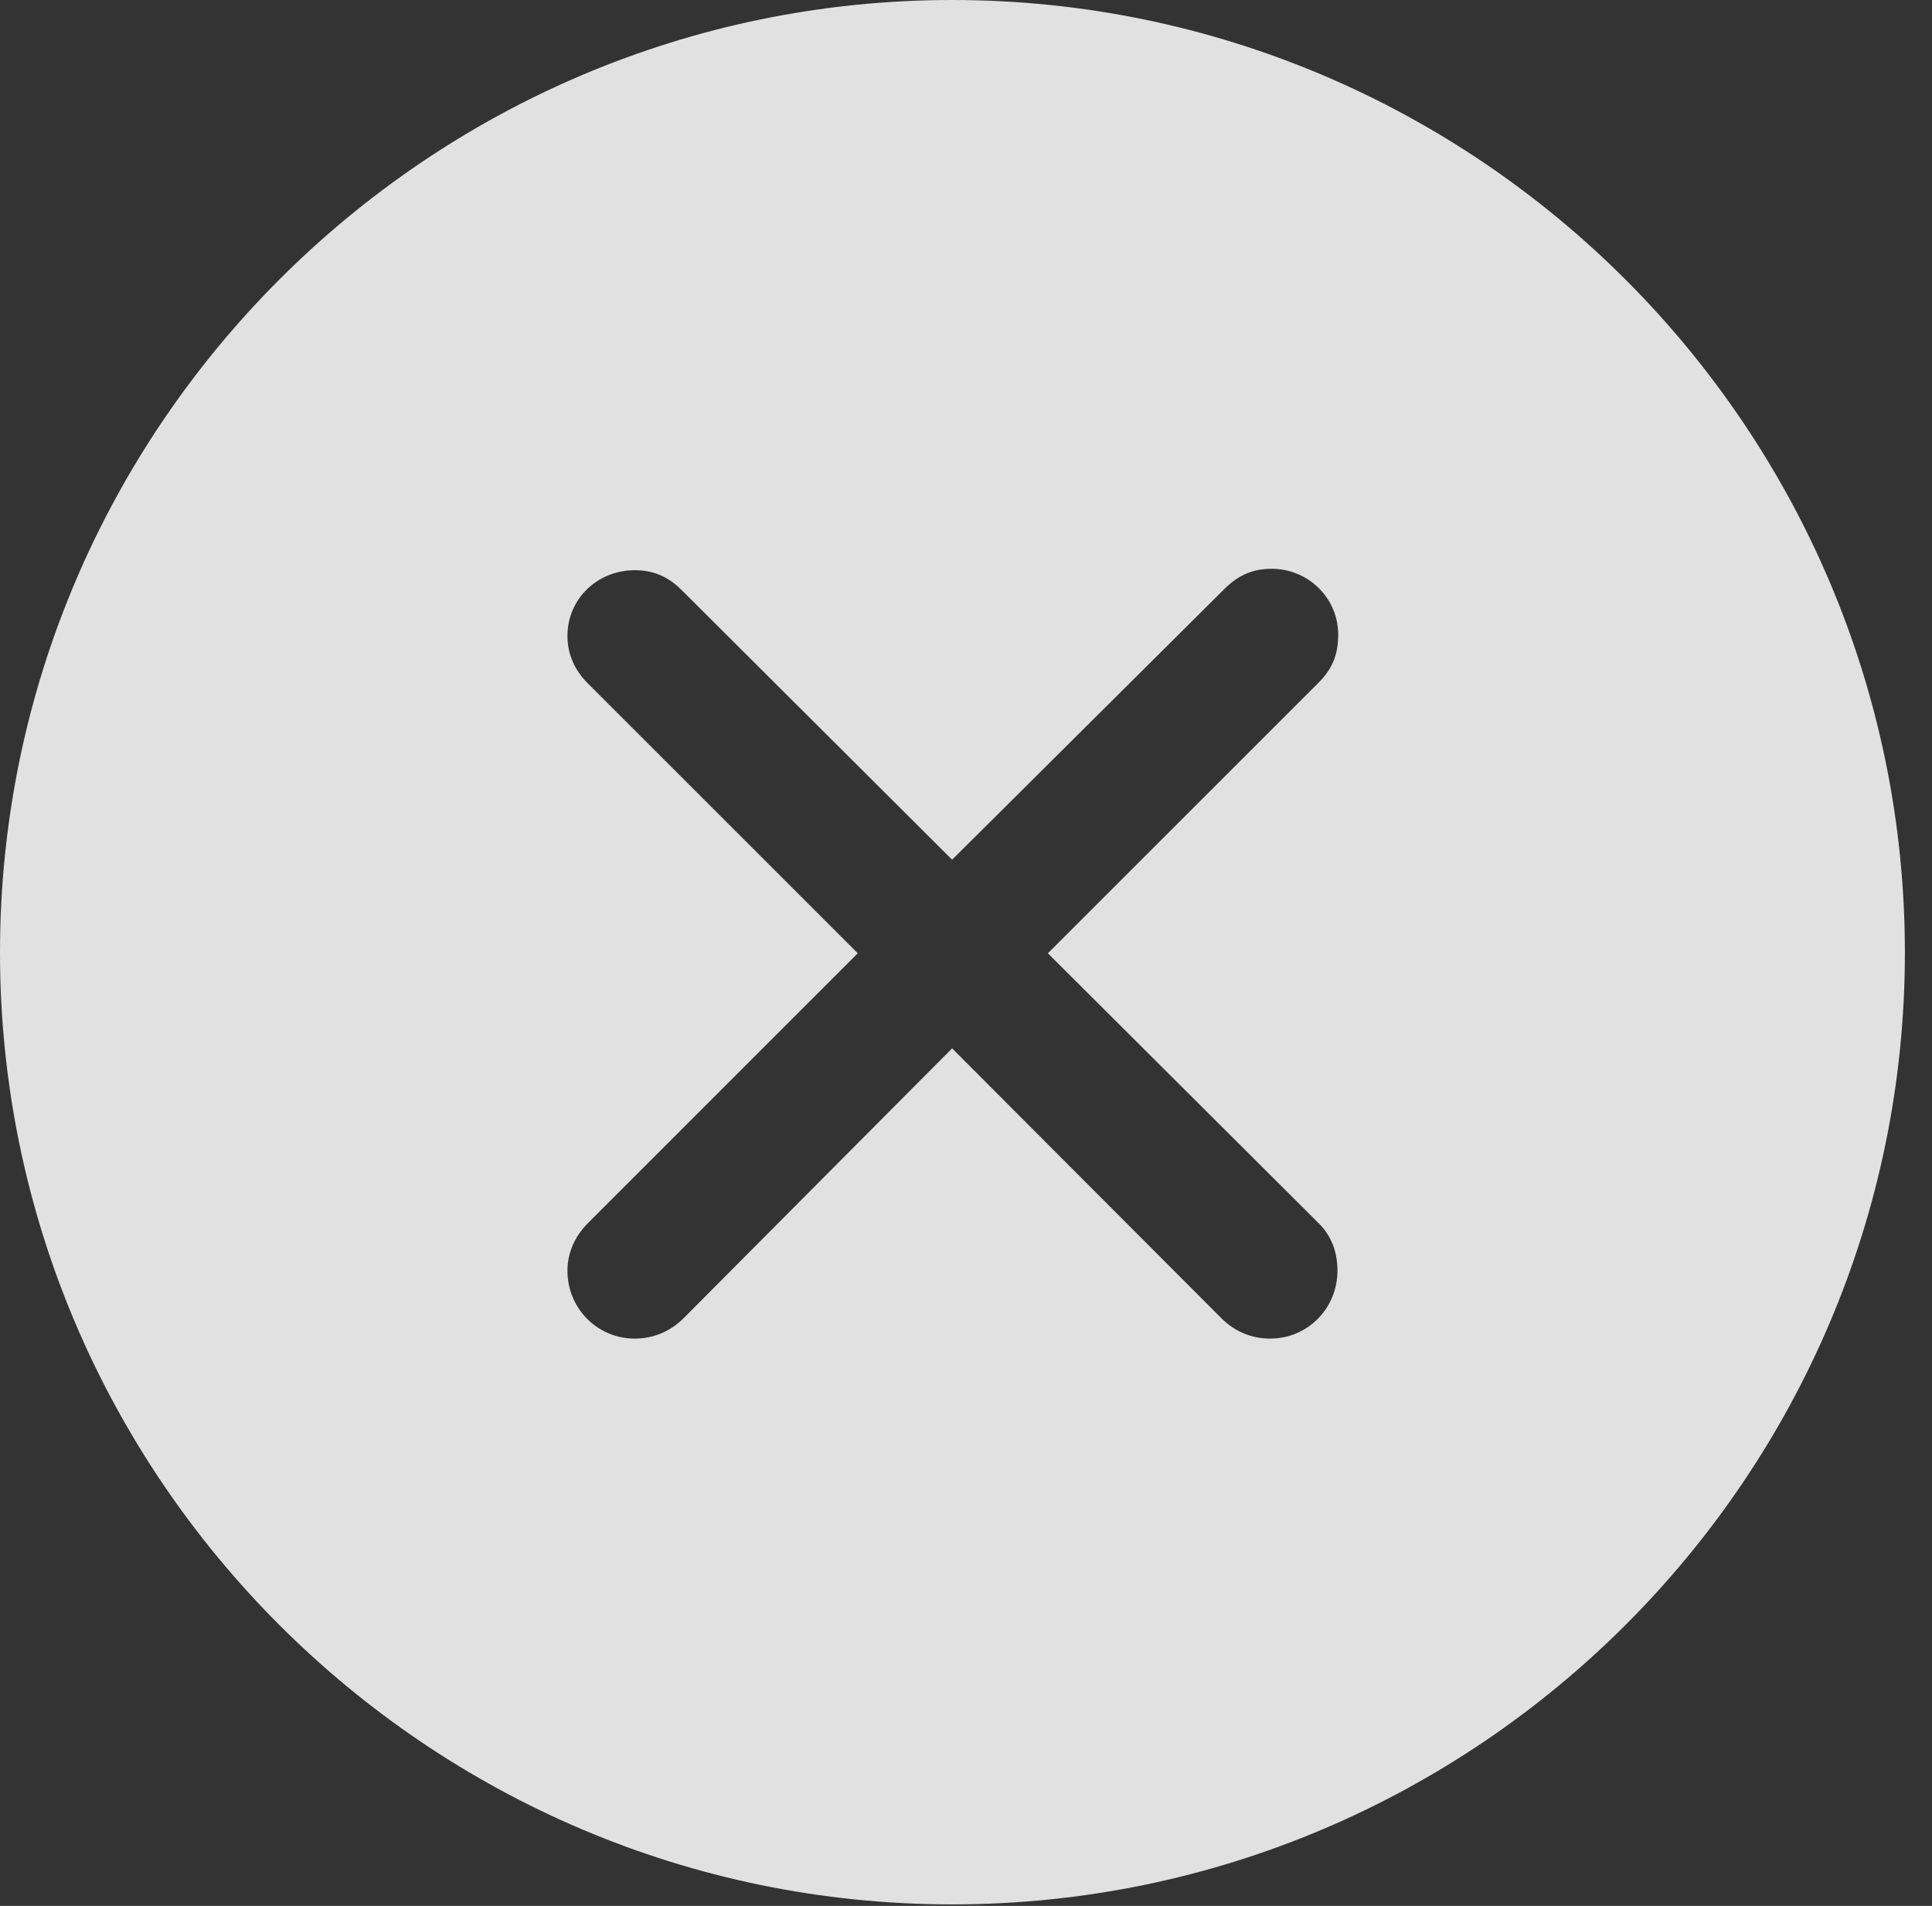 <?xml version="1.0" encoding="UTF-8"?>
<!--Generator: Apple Native CoreSVG 326-->
<!DOCTYPE svg
PUBLIC "-//W3C//DTD SVG 1.1//EN"
       "http://www.w3.org/Graphics/SVG/1.1/DTD/svg11.dtd">
<svg version="1.1" xmlns="http://www.w3.org/2000/svg" xmlns:xlink="http://www.w3.org/1999/xlink" viewBox="0 0 25.801 25.459">
 <rect x="0" y="0" width="25.801" height="25.459" fill="#333333" stroke="none"/>
 <g>
  <rect height="25.459" opacity="0" width="25.801" x="0" y="0"/>
  <path d="M25.439 12.725C25.439 19.727 19.727 25.439 12.715 25.439C5.713 25.439 0 19.727 0 12.725C0 5.713 5.713 0 12.715 0C19.727 0 25.439 5.713 25.439 12.725ZM16.348 7.871L12.715 11.484L9.102 7.881C8.926 7.705 8.73 7.617 8.477 7.617C7.979 7.617 7.578 7.998 7.578 8.496C7.578 8.74 7.676 8.955 7.852 9.131L11.455 12.734L7.852 16.338C7.676 16.514 7.578 16.738 7.578 16.973C7.578 17.48 7.979 17.881 8.477 17.881C8.73 17.881 8.955 17.783 9.131 17.607L12.715 14.004L16.309 17.607C16.484 17.783 16.709 17.881 16.963 17.881C17.461 17.881 17.861 17.48 17.861 16.973C17.861 16.729 17.783 16.504 17.598 16.328L13.994 12.734L17.607 9.121C17.803 8.926 17.871 8.73 17.871 8.477C17.871 7.988 17.471 7.598 16.982 7.598C16.738 7.598 16.543 7.676 16.348 7.871Z" fill="white" fill-opacity="0.85"/>
 </g>
</svg>
